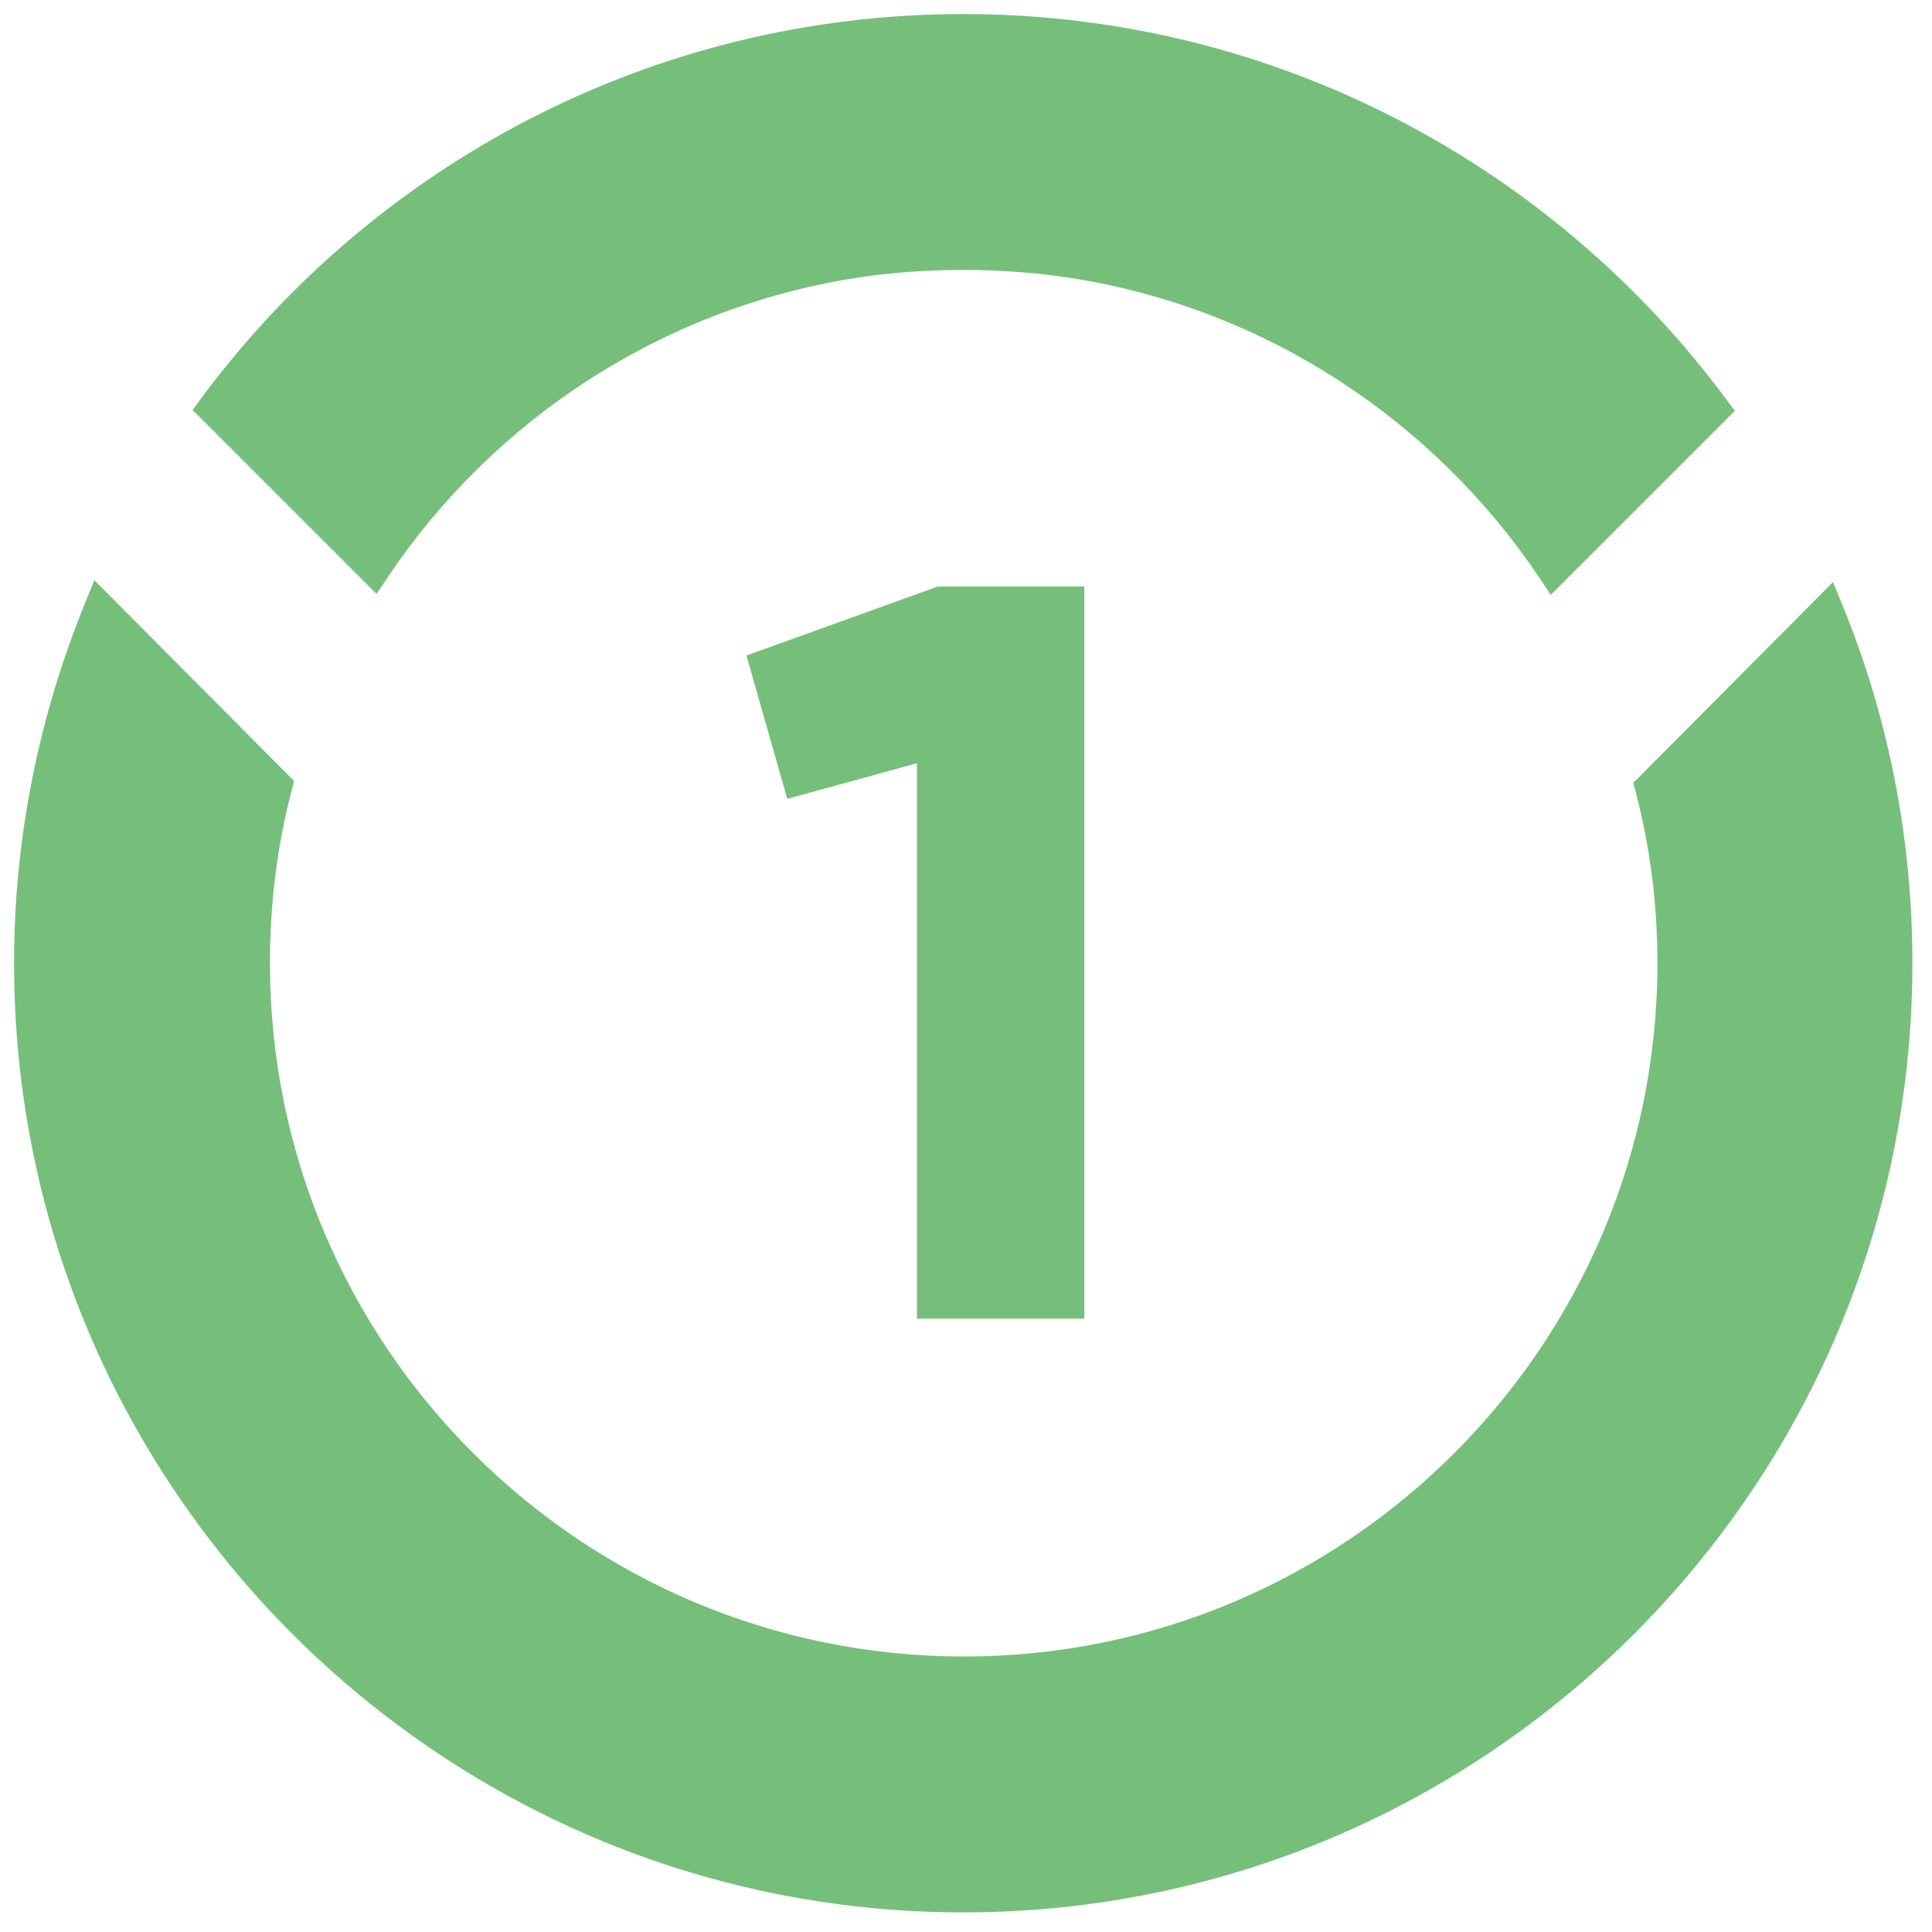 <svg width="63" height="63" viewBox="0 0 63 63" fill="none" xmlns="http://www.w3.org/2000/svg">
<path d="M30.583 19.125L24.341 21.376L25.671 26.049L29.901 24.889V43H35.358V19.125H30.583Z" fill="#75BF7A"/>
<path d="M3.461 19.69L9.18 25.439L9.289 25.549L9.25 25.699C8.772 27.521 8.532 29.434 8.532 31.409C8.532 44.029 18.789 54.287 31.439 54.287C44.059 54.287 54.317 44.029 54.317 31.409C54.317 29.465 54.078 27.582 53.6 25.76L53.56 25.609L53.67 25.5L59.389 19.751L59.676 19.462L59.83 19.839C61.296 23.412 62.09 27.32 62.09 31.409C62.09 48.322 48.322 62.09 31.409 62.09C14.497 62.09 0.729 48.321 0.729 31.409C0.73 27.288 1.554 23.38 3.019 19.779L3.173 19.401L3.461 19.69ZM31.409 0.729C41.514 0.729 50.489 5.645 56.075 13.185L56.214 13.372L50.612 18.974L50.43 18.7C46.96 13.526 41.426 9.818 34.998 8.802V8.801C33.833 8.622 32.636 8.532 31.409 8.532C30.182 8.532 28.986 8.621 27.82 8.801L27.821 8.802C21.422 9.818 15.889 13.496 12.42 18.67L12.237 18.943L6.8 13.506L6.635 13.342L6.774 13.154C12.36 5.615 21.335 0.73 31.409 0.729Z" fill="#75BF7A" stroke="#75BF7A" stroke-width="0.541"/>
</svg>
